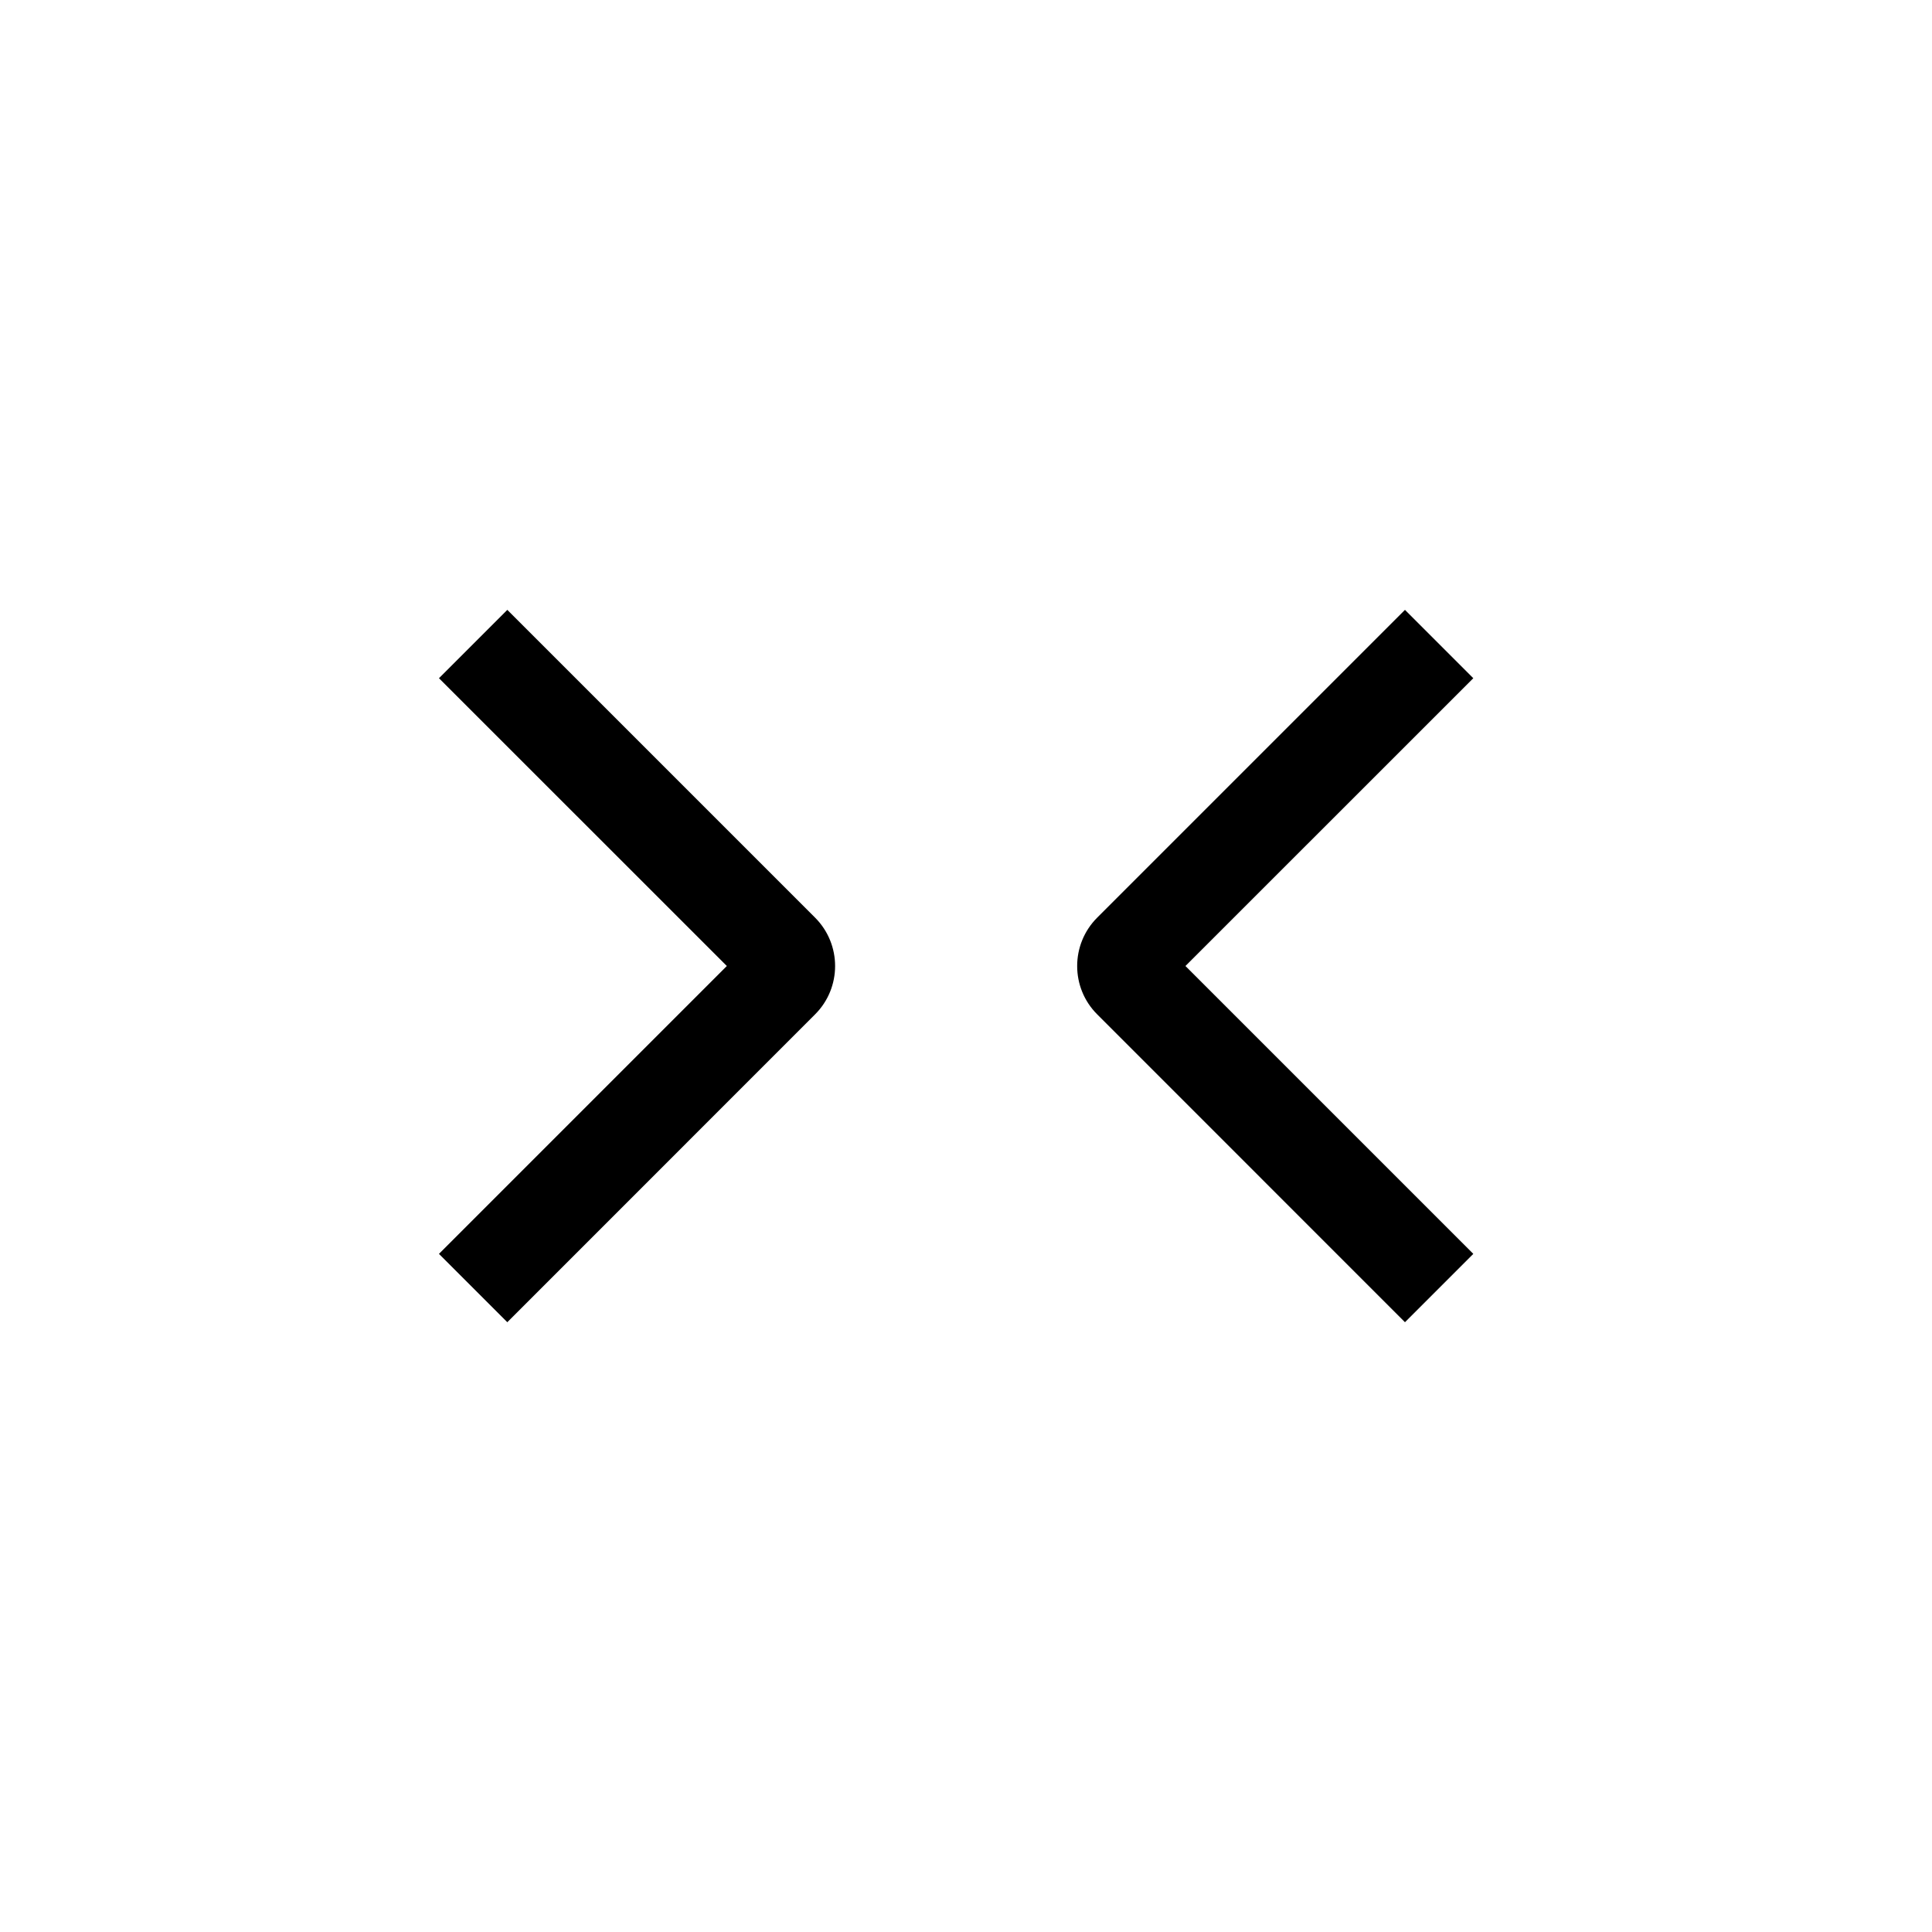 <svg width="24" height="24" viewBox="0 0 24 24" fill="none" xmlns="http://www.w3.org/2000/svg">
<path fill-rule="evenodd" clip-rule="evenodd" d="M13.63 11.399L17.453 7.576L18.302 8.425L14.726 12L18.302 15.576L17.453 16.425L13.63 12.601C13.298 12.27 13.298 11.731 13.63 11.399Z" fill="black"/>
<path fill-rule="evenodd" clip-rule="evenodd" d="M10.125 12.601L6.302 16.425L5.453 15.576L9.029 12L5.453 8.425L6.302 7.576L10.125 11.399C10.457 11.731 10.457 12.27 10.125 12.601Z" fill="black"/>
</svg>
